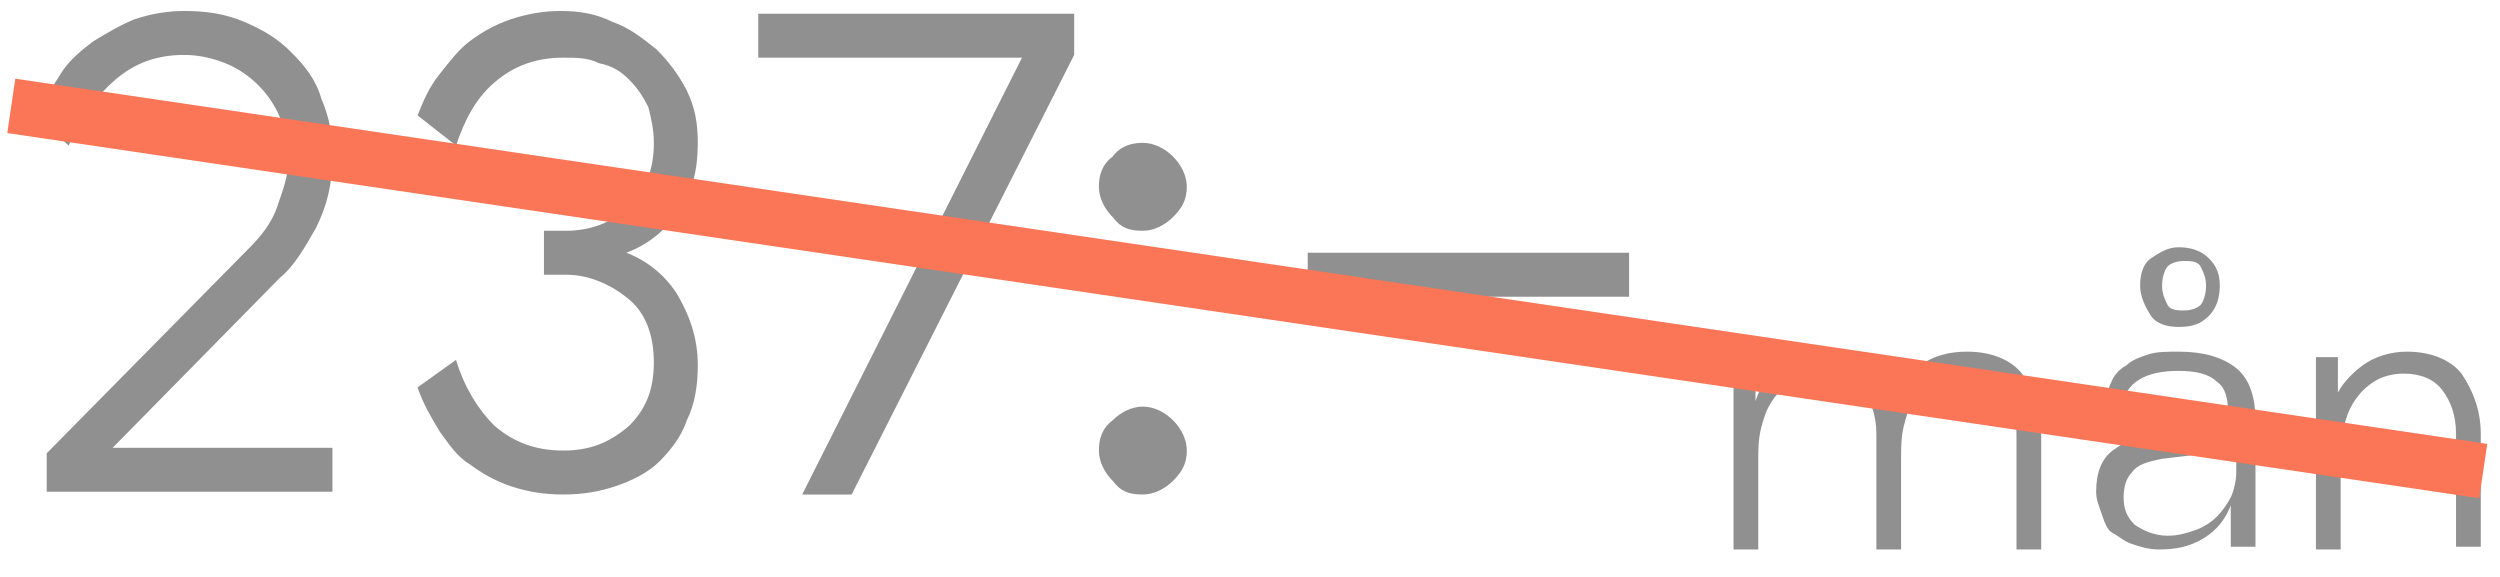 <?xml version="1.0" encoding="utf-8"?>
<!-- Generator: Adobe Illustrator 18.1.1, SVG Export Plug-In . SVG Version: 6.00 Build 0)  -->
<svg version="1.1" id="Layer_1" xmlns:sketch="http://www.bohemiancoding.com/sketch/ns"
     xmlns="http://www.w3.org/2000/svg" xmlns:xlink="http://www.w3.org/1999/xlink" x="0px" y="0px" viewBox="-375 287.3 91 21"
     enable-background="new -375 287.3 91 21" xml:space="preserve">
<title>237:- + mån + Line</title>
<desc>Created with Sketch.</desc>
<g id="_x32_37:--_x2B_-mån-_x2B_-Line" transform="translate(30, 336)">
    <path id="_x32_37:-" fill="#909090" d="M-403.7-44.5c0.2-0.5,0.6-1,0.9-1.5c0.3-0.5,0.8-0.9,1.2-1.2c0.5-0.3,1-0.6,1.5-0.8
        c0.6-0.2,1.2-0.3,1.8-0.3c0.8,0,1.5,0.1,2.2,0.4c0.7,0.3,1.2,0.6,1.7,1.1s0.9,1,1.1,1.7c0.3,0.7,0.4,1.3,0.4,2.1
        c0,1-0.2,1.8-0.6,2.6c-0.4,0.7-0.8,1.4-1.3,1.8l-6.1,6.2h8v1.6h-10.4v-1.4l7.4-7.5c0.4-0.4,0.8-0.9,1-1.5s0.4-1.1,0.4-1.7
        c0-0.6-0.1-1.1-0.3-1.5c-0.2-0.5-0.5-0.9-0.8-1.2c-0.3-0.3-0.7-0.6-1.2-0.8c-0.5-0.2-1-0.3-1.5-0.3c-1,0-1.8,0.3-2.5,0.9
        s-1.3,1.4-1.7,2.4L-403.7-44.5z M-389.8-44.5c0.2-0.5,0.4-1,0.8-1.5s0.7-0.9,1.1-1.2c0.4-0.3,0.9-0.6,1.5-0.8
        c0.6-0.2,1.2-0.3,1.8-0.3c0.7,0,1.3,0.1,1.9,0.4c0.6,0.2,1.1,0.6,1.6,1c0.4,0.4,0.8,0.9,1.1,1.5s0.4,1.2,0.4,1.9
        c0,1-0.2,1.8-0.7,2.5s-1.1,1.2-1.9,1.5c0.8,0.3,1.5,0.9,1.9,1.6c0.4,0.7,0.7,1.5,0.7,2.5c0,0.7-0.1,1.4-0.4,2
        c-0.2,0.6-0.6,1.1-1,1.5c-0.4,0.4-1,0.7-1.6,0.9c-0.6,0.2-1.2,0.3-1.9,0.3s-1.3-0.1-1.9-0.3c-0.6-0.2-1.1-0.5-1.5-0.8
        c-0.5-0.3-0.8-0.8-1.1-1.2c-0.3-0.5-0.6-1-0.8-1.6l1.4-1c0.3,1,0.8,1.8,1.4,2.4c0.7,0.6,1.5,0.9,2.5,0.9c1,0,1.7-0.3,2.4-0.9
        c0.6-0.6,0.9-1.3,0.9-2.3c0-1-0.3-1.8-0.9-2.3s-1.4-0.9-2.3-0.9h-0.8v-1.6h0.8c0.9,0,1.7-0.3,2.3-0.9s0.9-1.3,0.9-2.3
        c0-0.5-0.1-0.9-0.2-1.3c-0.2-0.4-0.4-0.7-0.7-1c-0.3-0.3-0.6-0.5-1.1-0.6c-0.4-0.2-0.8-0.2-1.3-0.2c-1,0-1.8,0.3-2.5,0.9
        c-0.7,0.6-1.1,1.4-1.4,2.3L-389.8-44.5z M-365.9-48.2v1.5l-8.1,16h-1.8l8-15.9h-9.6v-1.6H-365.9z M-363.4-43.5
        c0.4,0,0.8,0.2,1.1,0.5c0.3,0.3,0.5,0.7,0.5,1.1c0,0.5-0.2,0.8-0.5,1.1c-0.3,0.3-0.7,0.5-1.1,0.5c-0.5,0-0.8-0.1-1.1-0.5
        c-0.3-0.3-0.5-0.7-0.5-1.1c0-0.4,0.1-0.8,0.5-1.1C-364.2-43.4-363.8-43.5-363.4-43.5L-363.4-43.5z M-363.4-33.9
        c0.4,0,0.8,0.2,1.1,0.5c0.3,0.3,0.5,0.7,0.5,1.1c0,0.5-0.2,0.8-0.5,1.1c-0.3,0.3-0.7,0.5-1.1,0.5c-0.5,0-0.8-0.1-1.1-0.5
        c-0.3-0.3-0.5-0.7-0.5-1.1c0-0.4,0.1-0.8,0.5-1.1C-364.2-33.7-363.8-33.9-363.4-33.9L-363.4-33.9z M-345.7-39.5v1.6h-11.7v-1.6
        H-345.7z"/>
    <path id="mån" fill="#909090" d="M-336.1-34c0.5-1.3,1.4-1.9,2.7-1.9c0.9,0,1.6,0.3,2,0.8c0.4,0.6,0.7,1.3,0.7,2.3v4.1h-0.9v-4.2
        c0-0.7-0.2-1.2-0.5-1.6c-0.3-0.4-0.8-0.6-1.4-0.6c-0.4,0-0.8,0.1-1.1,0.2c-0.3,0.2-0.5,0.4-0.7,0.7s-0.3,0.6-0.4,1
        c-0.1,0.4-0.1,0.8-0.1,1.2v3.3h-0.9v-4.2c0-0.7-0.2-1.2-0.5-1.6c-0.3-0.4-0.8-0.6-1.5-0.6c-0.4,0-0.8,0.1-1.1,0.3
        c-0.3,0.2-0.5,0.4-0.7,0.7c-0.2,0.3-0.3,0.6-0.4,1c-0.1,0.4-0.1,0.8-0.1,1.2v3.2h-0.9v-7h0.8v1.6c0.2-0.6,0.5-1,0.9-1.3
        c0.4-0.3,0.9-0.5,1.6-0.5c0.6,0,1.2,0.2,1.6,0.5S-336.2-34.6-336.1-34L-336.1-34z M-327.1-38.3c0-0.4,0.1-0.8,0.4-1s0.6-0.4,1-0.4
        c0.4,0,0.8,0.1,1.1,0.4c0.3,0.3,0.4,0.6,0.4,1c0,0.4-0.1,0.8-0.4,1.1c-0.3,0.3-0.6,0.4-1.1,0.4c-0.4,0-0.8-0.1-1-0.4
        S-327.1-37.9-327.1-38.3L-327.1-38.3z M-324.7-38.3c0-0.3-0.1-0.5-0.2-0.7s-0.4-0.2-0.6-0.2c-0.3,0-0.5,0.1-0.6,0.2
        s-0.2,0.4-0.2,0.7s0.1,0.5,0.2,0.7s0.4,0.2,0.6,0.2c0.3,0,0.5-0.1,0.6-0.2S-324.7-38-324.7-38.3L-324.7-38.3z M-323.8-32.3
        l-2.5,0.3c-0.5,0.1-0.9,0.2-1.1,0.5c-0.2,0.2-0.3,0.5-0.3,0.9c0,0.4,0.1,0.7,0.4,1c0.3,0.2,0.7,0.4,1.2,0.4c0.4,0,0.7-0.1,1-0.2
        s0.6-0.3,0.8-0.5c0.2-0.2,0.4-0.5,0.5-0.7s0.2-0.6,0.2-0.9V-32.3z M-328.4-34.2c0.1-0.2,0.2-0.5,0.3-0.7c0.1-0.2,0.3-0.4,0.5-0.5
        c0.2-0.2,0.5-0.3,0.8-0.4c0.3-0.1,0.7-0.1,1.1-0.1c0.9,0,1.6,0.2,2.1,0.6s0.7,1.1,0.7,1.9v4.6h-0.9v-1.5c-0.2,0.5-0.5,0.9-1,1.2
        c-0.5,0.3-1,0.4-1.6,0.4c-0.4,0-0.7-0.1-1-0.2c-0.3-0.1-0.5-0.3-0.7-0.4s-0.3-0.4-0.4-0.7c-0.1-0.3-0.2-0.5-0.2-0.8
        c0-0.7,0.2-1.2,0.6-1.5c0.4-0.3,1-0.6,1.6-0.6l2.3-0.2c0.2,0,0.3-0.1,0.3-0.3v-0.3c0-0.5-0.1-0.9-0.4-1.1c-0.3-0.3-0.8-0.4-1.4-0.4
        c-1.2,0-1.9,0.4-2.1,1.3L-328.4-34.2z M-320-34.2c0.2-0.5,0.6-0.9,1-1.2c0.4-0.3,1-0.5,1.6-0.5c0.9,0,1.6,0.3,2,0.8
        c0.4,0.6,0.7,1.3,0.7,2.2v4.1h-0.9v-4.1c0-0.7-0.2-1.2-0.5-1.6s-0.8-0.6-1.4-0.6c-0.4,0-0.8,0.1-1.1,0.3c-0.3,0.2-0.5,0.4-0.7,0.7
        c-0.2,0.3-0.3,0.6-0.4,1c-0.1,0.4-0.1,0.8-0.1,1.2v3.2h-0.9v-7h0.8V-34.2z"/>
    <path id="Line" fill="none" stroke="#FB7557" stroke-width="2" stroke-linecap="square" d="M-403.6-44.7l88,13"/>
</g>
</svg>
